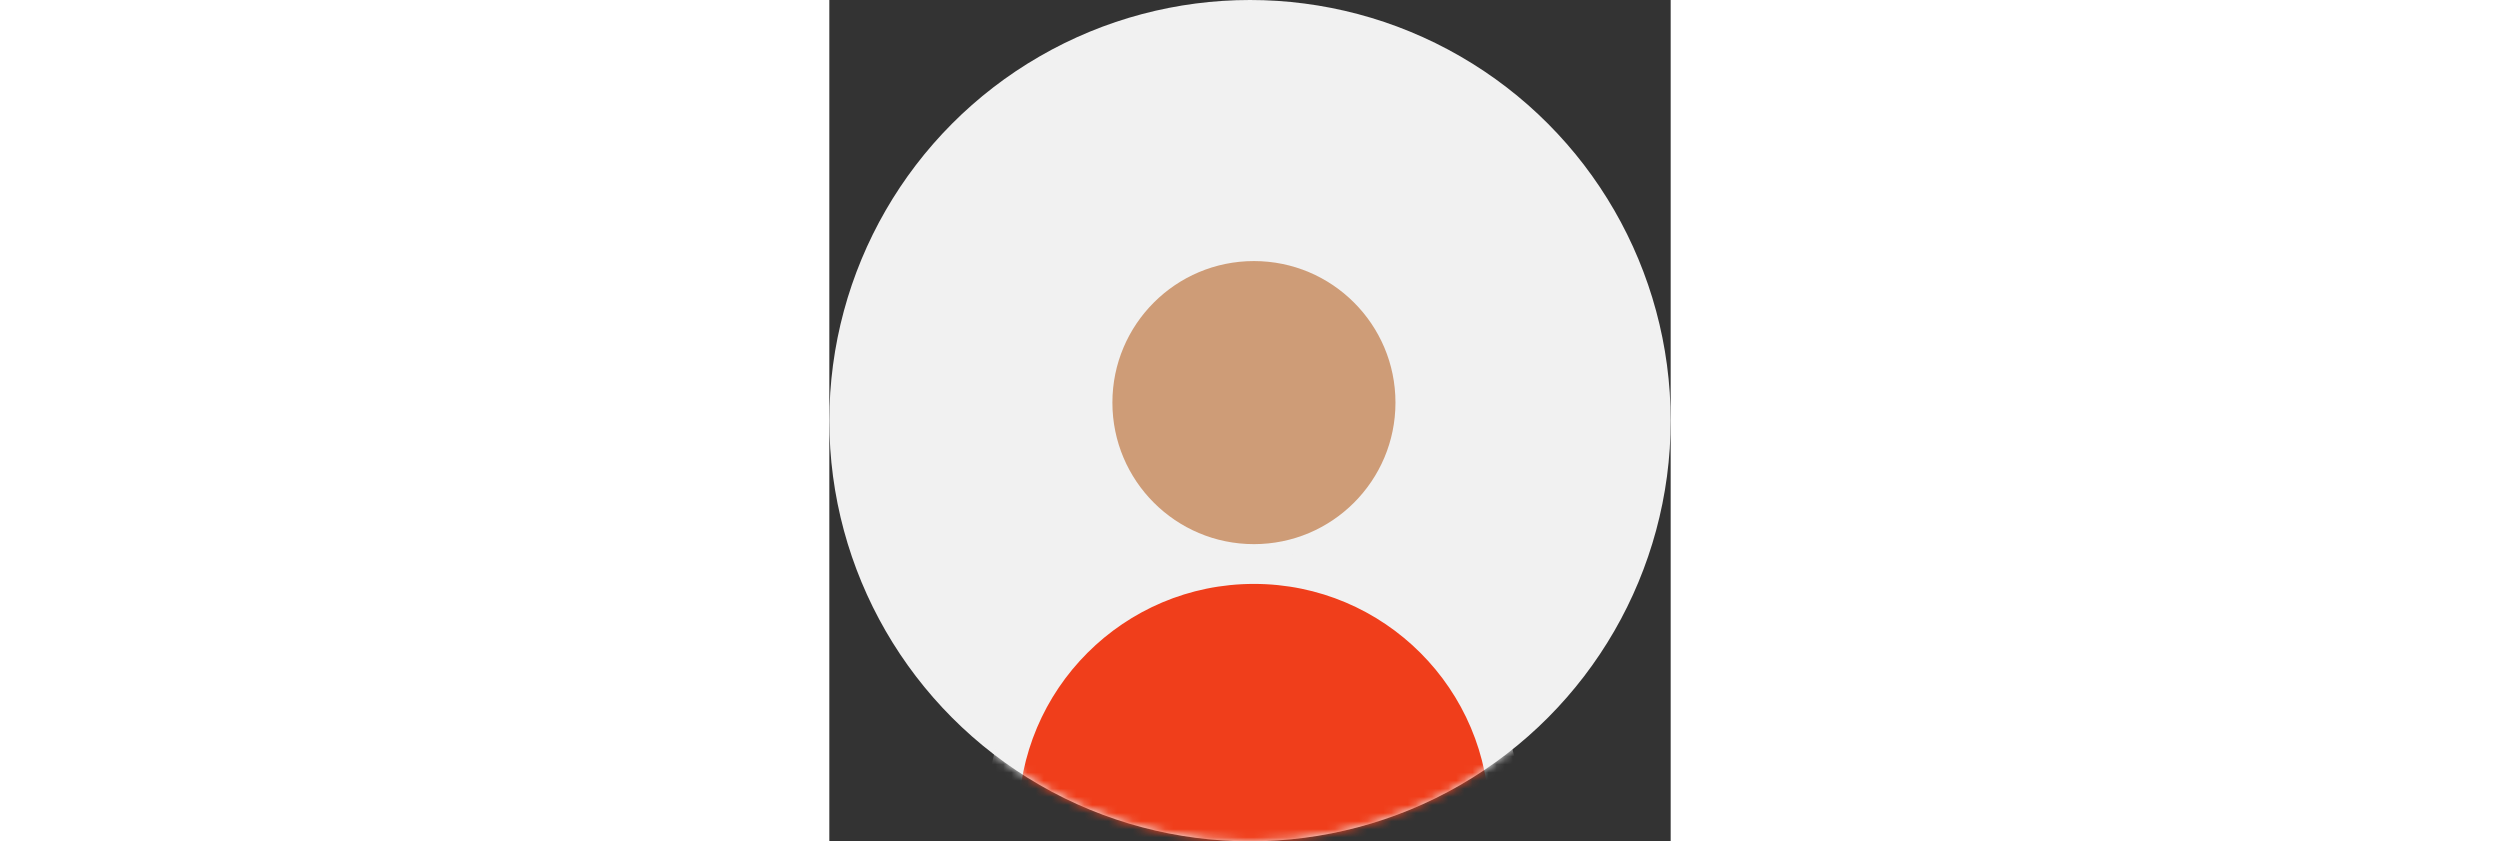 <?xml version="1.0" encoding="UTF-8"?>
<svg width="104px" height="35px" viewBox="0 0 104 104" version="1.1" xmlns="http://www.w3.org/2000/svg" xmlns:xlink="http://www.w3.org/1999/xlink">
    <rect x="0" y="0" width="104" height="104" fill="#333333" stroke="none"/>
    <!-- Generator: Sketch 62 (91390) - https://sketch.com -->
    <title>Oval 62 + Oval 63 + Oval 63 Copy 2</title>
    <desc>Created with Sketch.</desc>
    <defs>
        <circle id="path-1" cx="52" cy="52" r="52"></circle>
    </defs>
    <g id="New" stroke="none" stroke-width="1" fill="none" fill-rule="evenodd">
        <g id="single-person">
            <g id="Oval-62-+-Oval-63-+-Oval-63-Copy-2">
                <mask id="mask-2" fill="white">
                    <use xlink:href="#path-1"></use>
                </mask>
                <use id="Mask" fill="#F1F1F1" xlink:href="#path-1"></use>
                <g id="Oval-63-Copy-+-Oval-63-Copy" mask="url(#mask-2)">
                    <g transform="translate(19, 32)">
                        <circle id="Oval-63-Copy" fill="#F03E1B" fill-rule="evenodd" cx="33.486" cy="69.28" r="31.103"></circle>
                        <path d="M33.486,102.383 C15.204,102.383 0.383,87.563 0.383,69.28 C0.383,50.998 15.204,36.178 33.486,36.178 C51.768,36.178 66.589,50.998 66.589,69.28 C66.589,87.563 51.768,102.383 33.486,102.383 Z M33.486,98.383 C49.559,98.383 62.589,85.353 62.589,69.28 C62.589,53.207 49.559,40.178 33.486,40.178 C17.413,40.178 4.383,53.207 4.383,69.28 C4.383,85.353 17.413,98.383 33.486,98.383 Z" id="Oval-63-Copy" fill="#F1F1F1" fill-rule="nonzero"></path>
                        <path d="M33.486,35.262 C43.148,35.262 50.981,27.429 50.981,17.766 C50.981,8.104 43.148,0.271 33.486,0.271 C23.824,0.271 15.991,8.104 15.991,17.766 C15.991,27.429 23.824,35.262 33.486,35.262 Z" id="Oval-63" fill="#CE9C77" fill-rule="evenodd"></path>
                    </g>
                </g>
            </g>
        </g>
    </g>
</svg>
